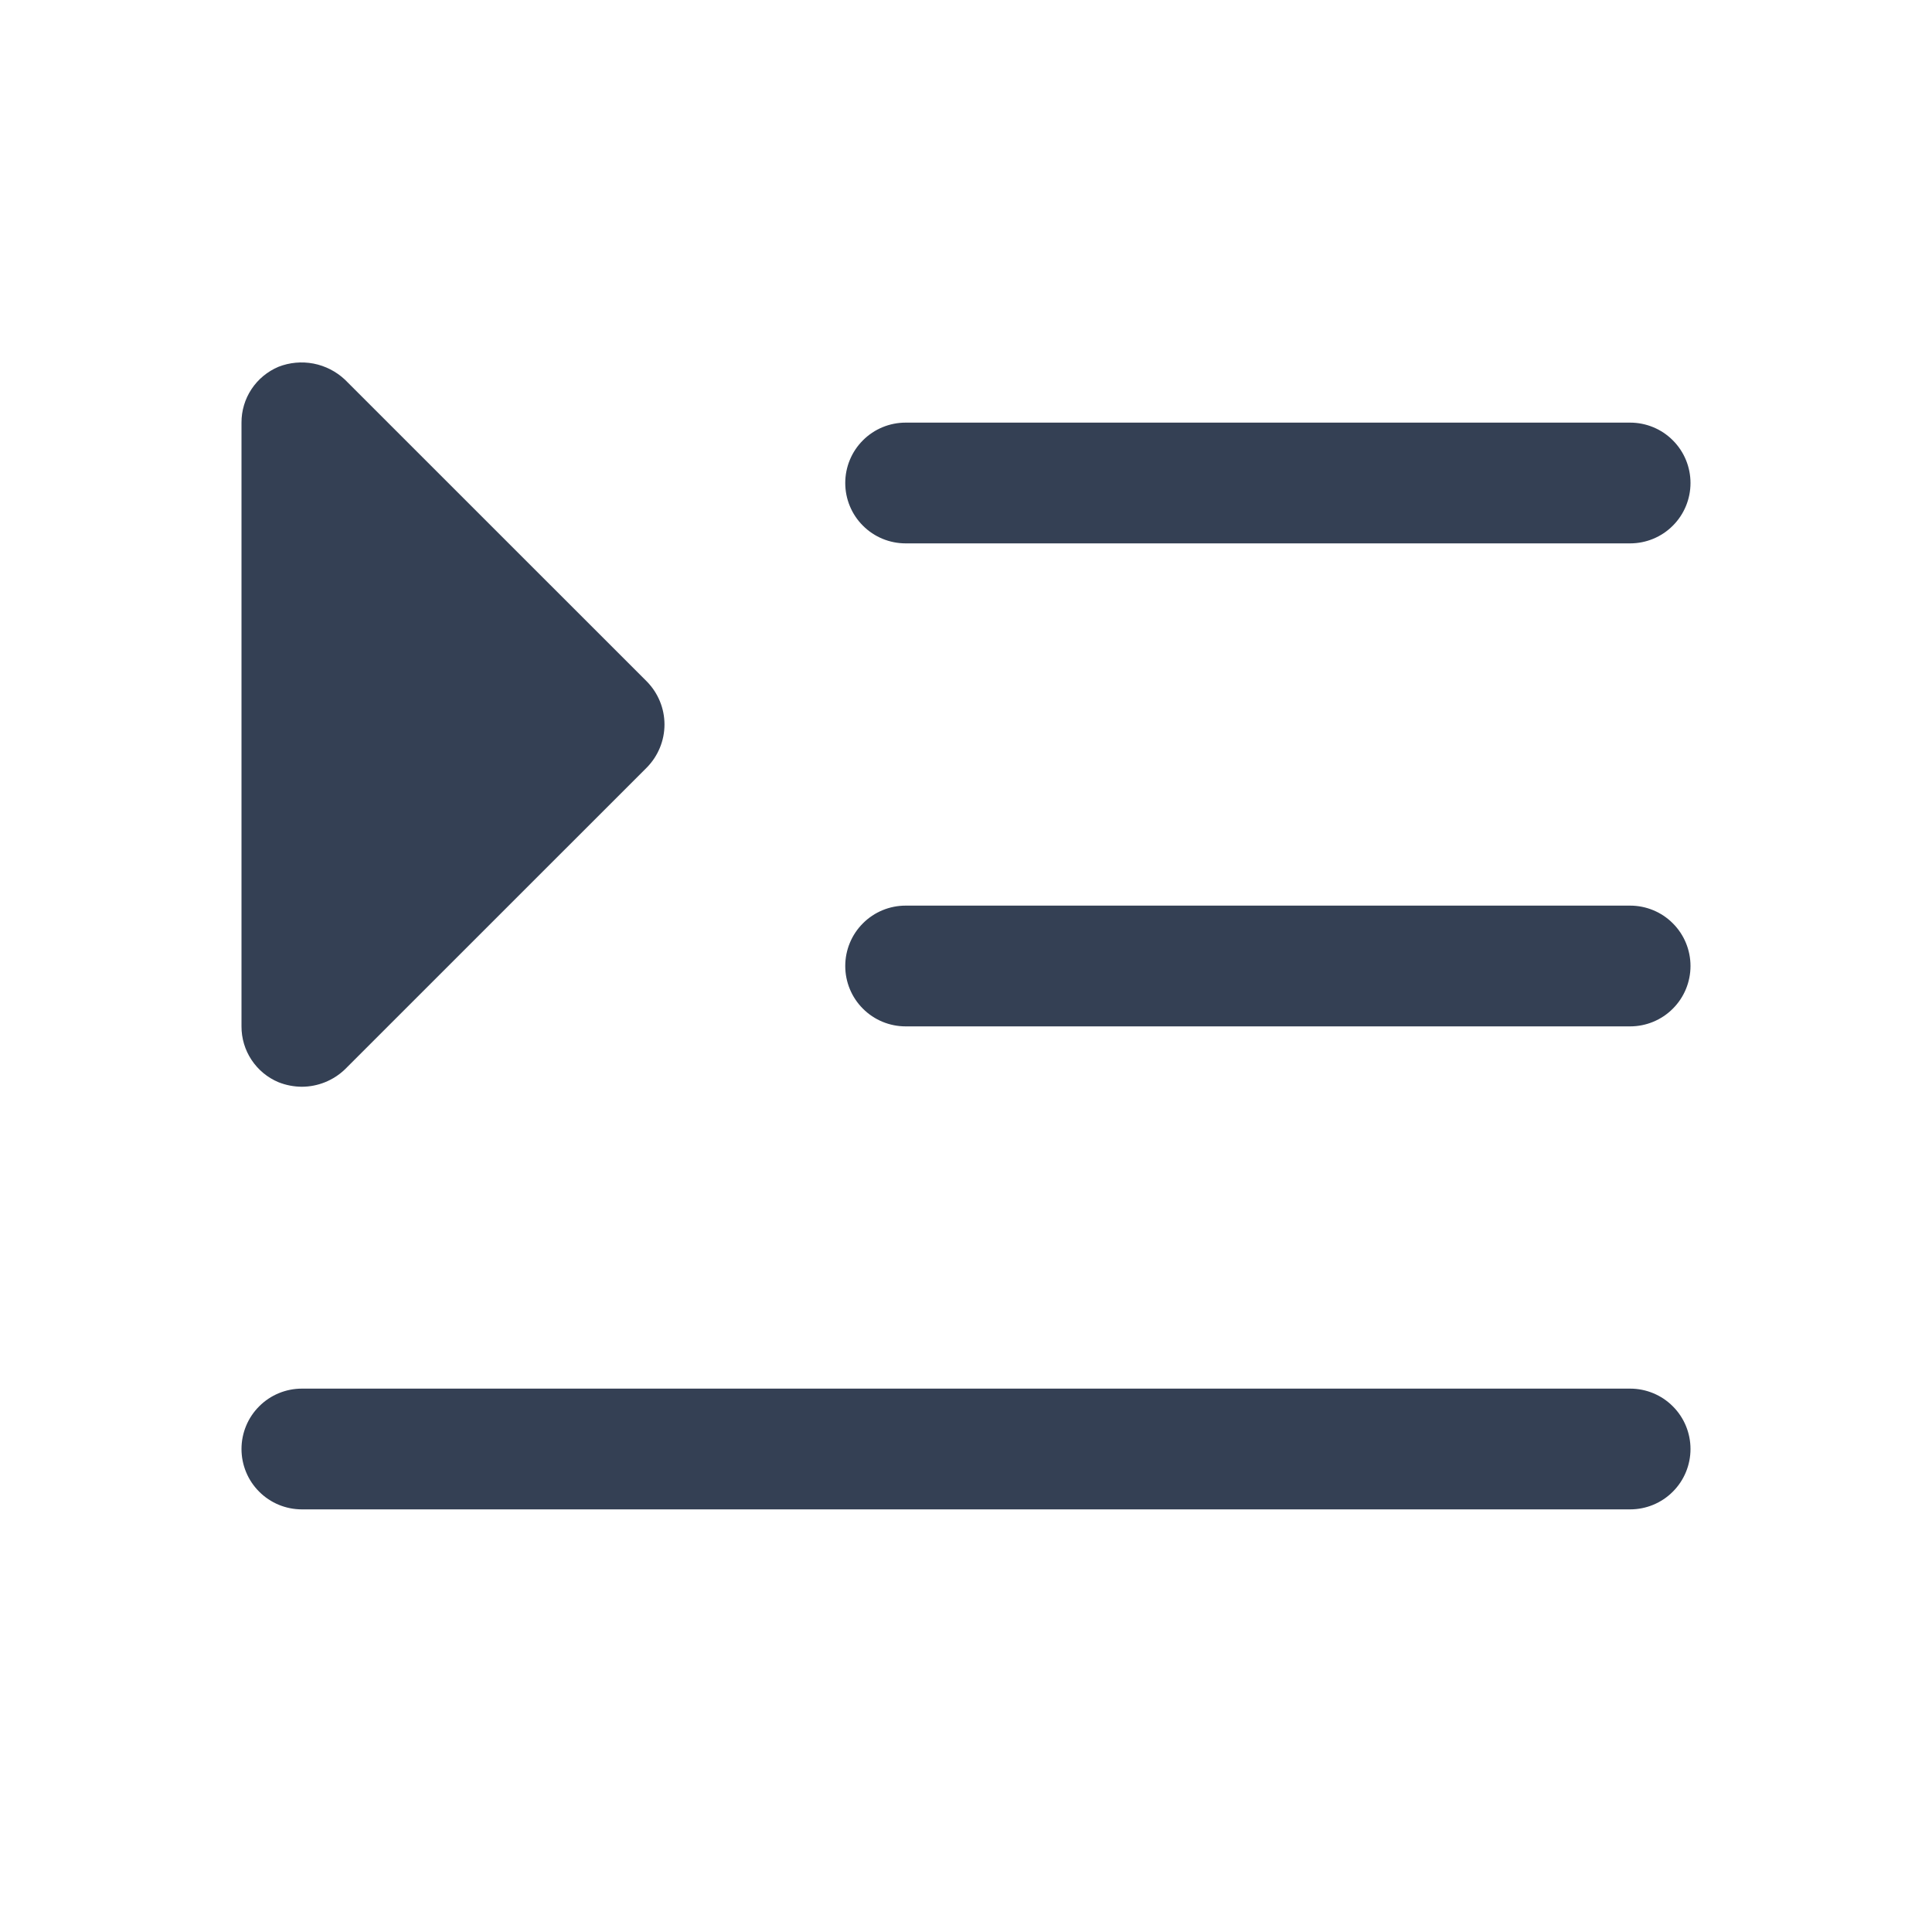 <svg width="32" height="32" viewBox="0 0 32 32" fill="none" xmlns="http://www.w3.org/2000/svg">
<path d="M28 16C28 16.265 27.895 16.52 27.707 16.707C27.52 16.895 27.265 17 27 17H15C14.735 17 14.48 16.895 14.293 16.707C14.105 16.52 14 16.265 14 16C14 15.735 14.105 15.48 14.293 15.293C14.48 15.105 14.735 15 15 15H27C27.265 15 27.52 15.105 27.707 15.293C27.895 15.48 28 15.735 28 16ZM15 9H27C27.265 9 27.52 8.895 27.707 8.707C27.895 8.52 28 8.265 28 8C28 7.735 27.895 7.48 27.707 7.293C27.52 7.105 27.265 7 27 7H15C14.735 7 14.48 7.105 14.293 7.293C14.105 7.48 14 7.735 14 8C14 8.265 14.105 8.52 14.293 8.707C14.48 8.895 14.735 9 15 9ZM27 23H5C4.735 23 4.48 23.105 4.293 23.293C4.105 23.48 4 23.735 4 24C4 24.265 4.105 24.52 4.293 24.707C4.48 24.895 4.735 25 5 25H27C27.265 25 27.52 24.895 27.707 24.707C27.895 24.52 28 24.265 28 24C28 23.735 27.895 23.48 27.707 23.293C27.52 23.105 27.265 23 27 23ZM4.613 17.925C4.736 17.974 4.867 17.999 5 18C5.266 17.999 5.521 17.896 5.713 17.712L10.713 12.713C10.9 12.523 11.006 12.267 11.006 12C11.006 11.733 10.9 11.477 10.713 11.287L5.713 6.288C5.568 6.152 5.388 6.06 5.193 6.022C4.999 5.985 4.797 6.003 4.613 6.075C4.431 6.152 4.275 6.28 4.166 6.445C4.057 6.609 3.999 6.803 4 7V17C3.999 17.197 4.057 17.391 4.166 17.555C4.275 17.72 4.431 17.849 4.613 17.925Z" fill="#344054"/>
</svg>
